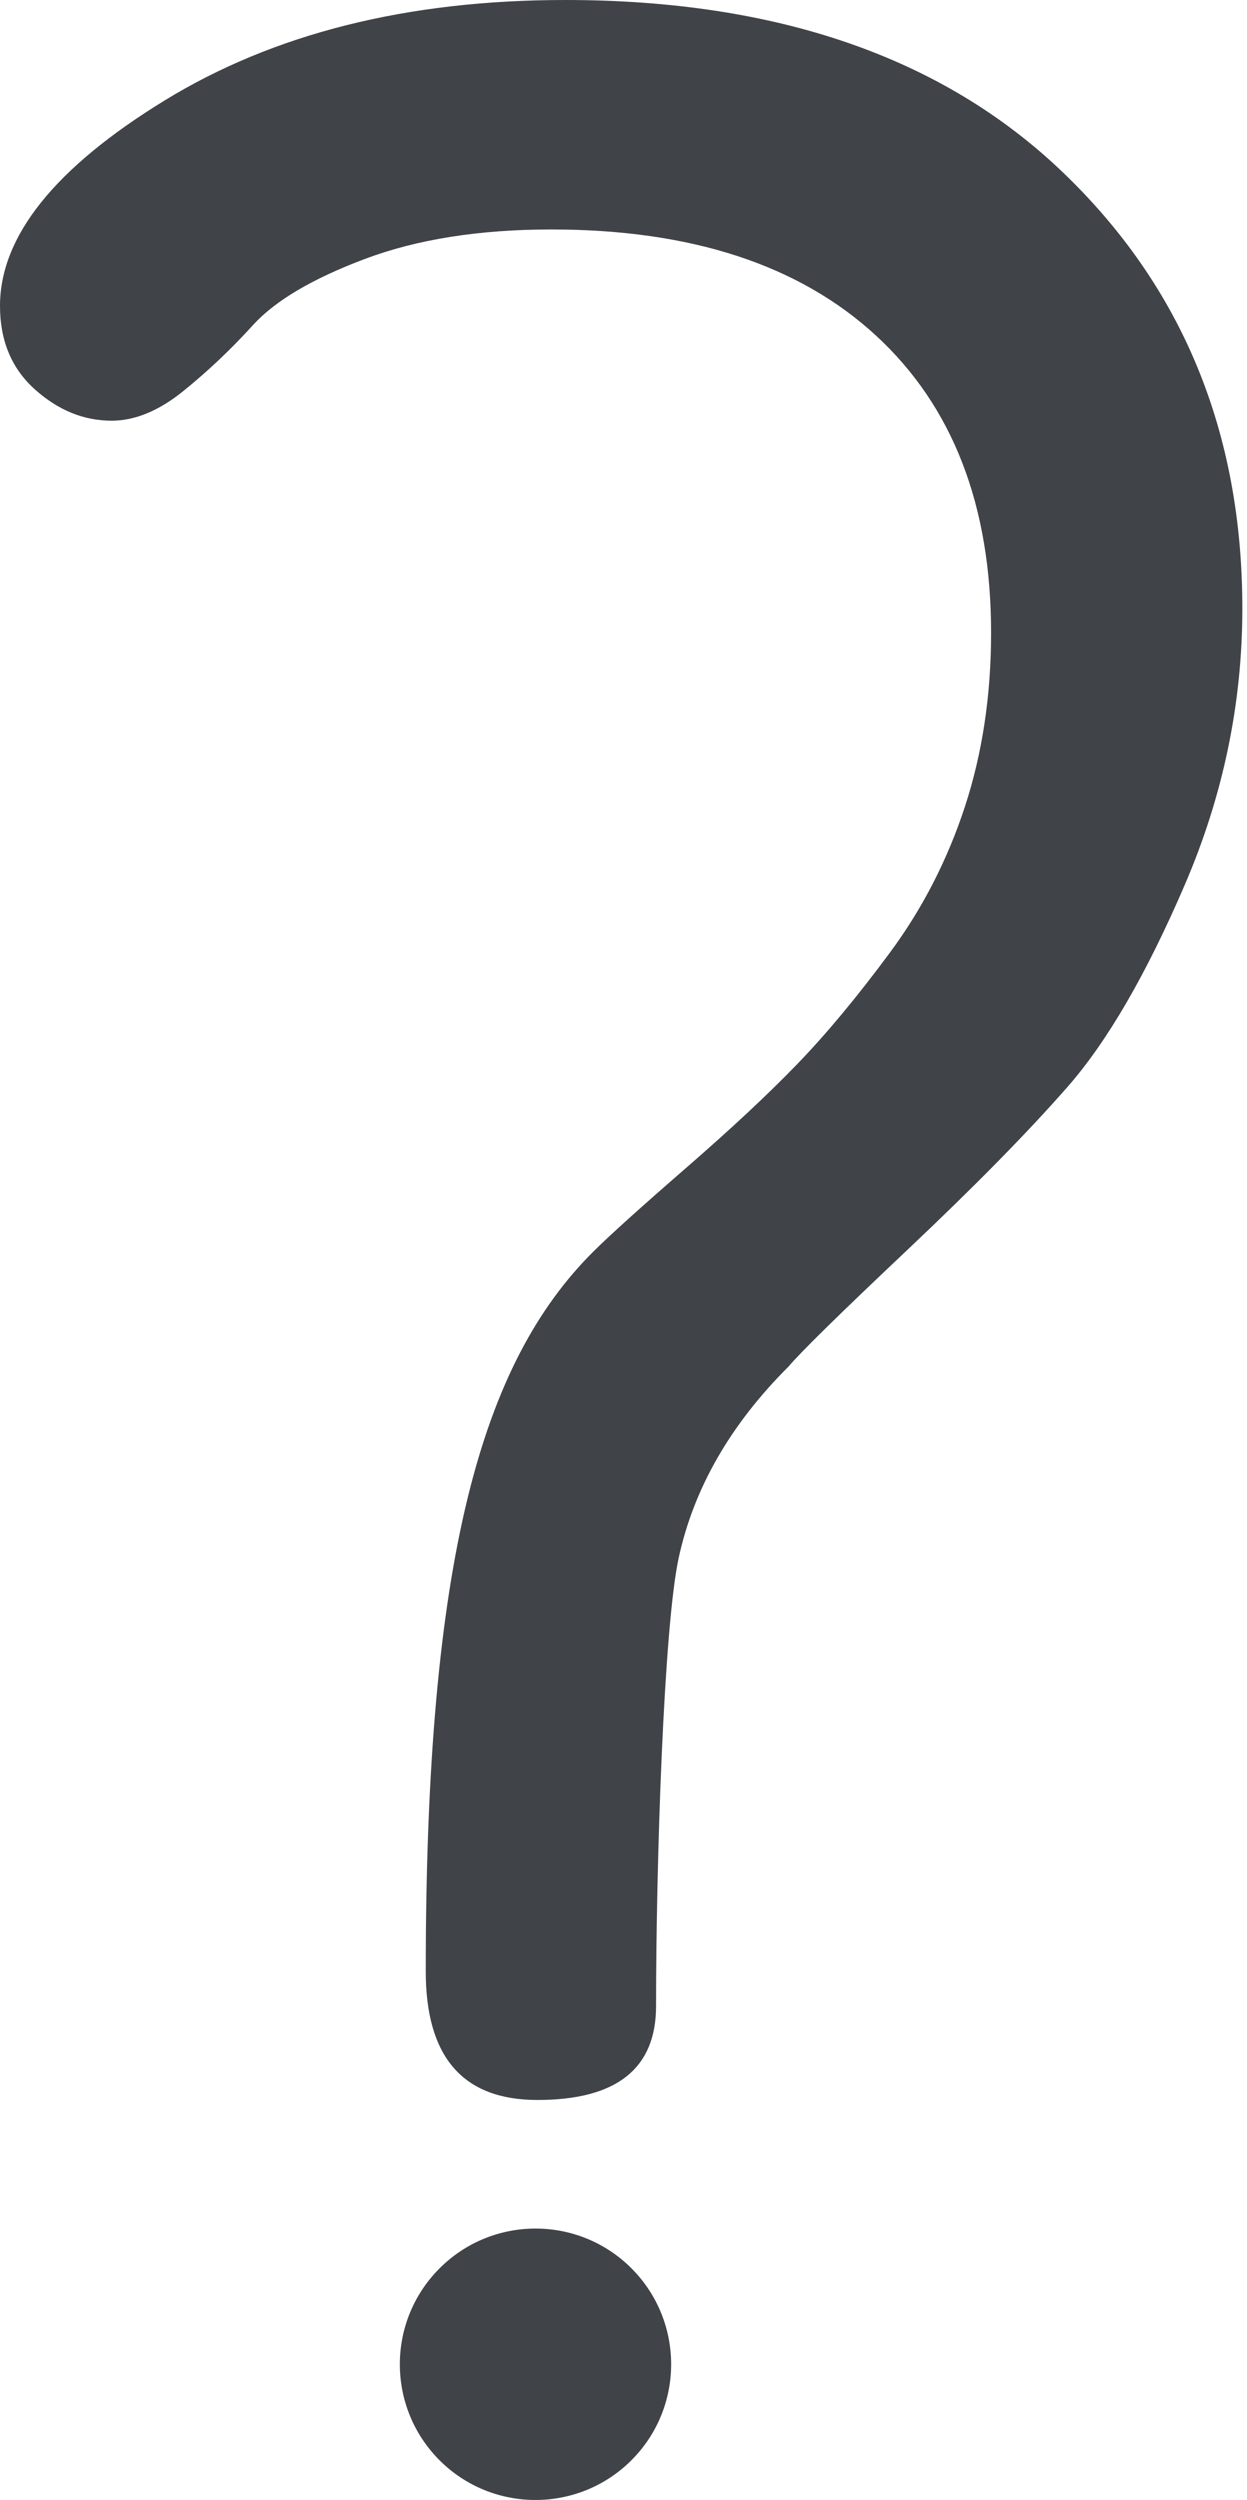 <?xml version="1.0" encoding="UTF-8"?>
<svg width="251px" height="503px" viewBox="0 0 251 503" version="1.1" xmlns="http://www.w3.org/2000/svg" xmlns:xlink="http://www.w3.org/1999/xlink">
    <!-- Generator: Sketch 53 (72520) - https://sketchapp.com -->
    <title>Group 16</title>
    <desc>Created with Sketch.</desc>
    <g id="Page-1" stroke="none" stroke-width="1" fill="none" fill-rule="evenodd">
        <g id="Group-16" fill="#404348" fill-rule="nonzero">
            <path d="M0,61.561 C0,47.569 11.005,33.812 33.014,20.287 C55.023,6.762 81.949,0 113.793,0 C156.407,0 189.771,11.542 213.888,34.628 C238.005,57.713 250.063,86.977 250.063,122.422 C250.063,141.543 246.2,160.081 238.473,178.036 C230.746,195.991 222.903,209.516 214.942,218.61 C206.981,227.704 196.21,238.664 182.63,251.489 C169.05,264.314 161.089,272.126 158.748,274.924 C147.041,286.583 139.665,299.408 136.621,313.399 C133.578,327.39 132.056,375.184 132.056,403.632 C132.056,416.224 124.095,422.52 108.173,422.52 C93.188,422.52 85.696,413.892 85.696,396.637 C85.696,313.399 96.934,274.224 119.412,251.839 C122.69,248.574 128.895,242.978 138.026,235.049 C147.158,227.121 154.65,220.126 160.504,214.063 C166.357,208 172.562,200.538 179.118,191.677 C185.674,182.816 190.708,173.023 194.22,162.296 C197.732,151.57 199.488,139.91 199.488,127.318 C199.488,101.668 191.762,81.731 176.308,67.507 C160.855,53.282 139.08,46.17 110.983,46.17 C96.466,46.17 83.94,48.152 73.403,52.117 C62.867,56.081 55.374,60.511 50.926,65.408 C46.477,70.305 41.794,74.735 36.877,78.7 C31.96,82.664 27.16,84.646 22.478,84.646 C16.858,84.646 11.707,82.547 7.024,78.35 C2.341,74.152 0,68.556 0,61.561 Z M107.777,503 C114.773,503 121.769,500.333 127.101,495 C137.755,484.345 137.755,467.055 127.101,456.388 C116.437,445.722 99.149,445.722 88.485,456.388 L88.474,456.399 C77.81,467.065 77.821,484.345 88.474,495.011 C93.807,500.344 100.792,503 107.777,503 Z" id="?"></path>
        </g>
    </g>
</svg>